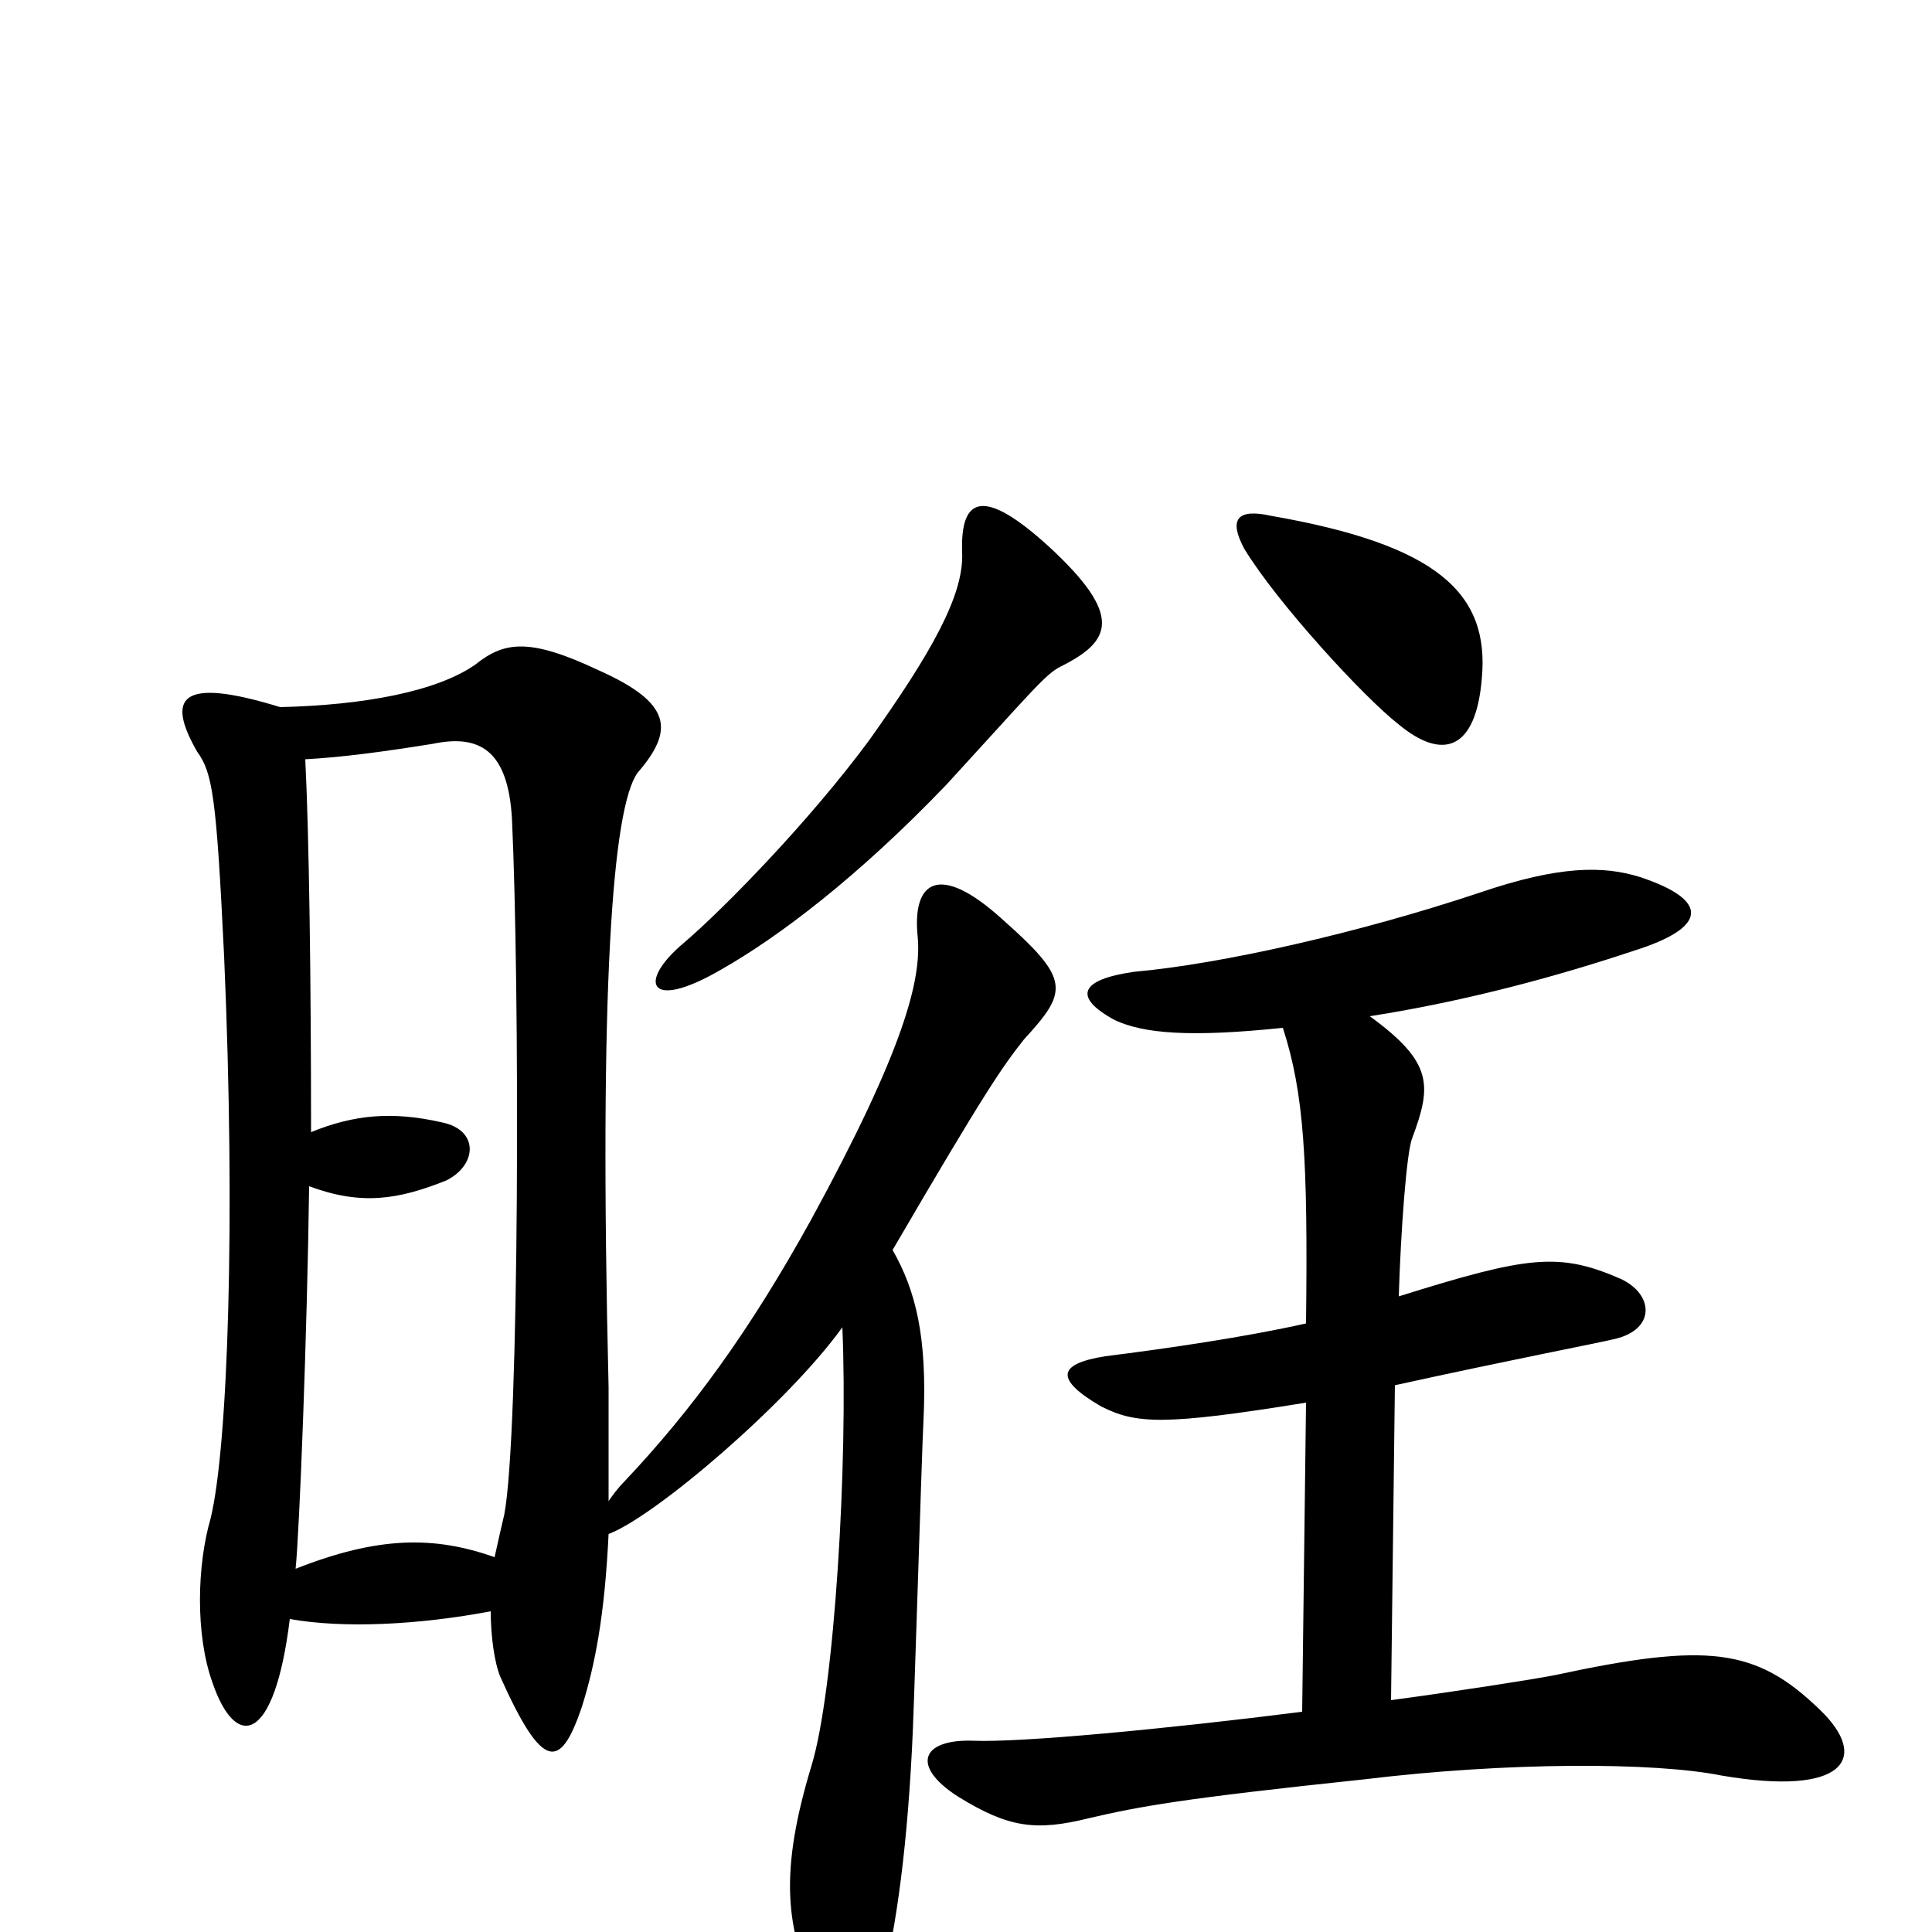 <svg xmlns="http://www.w3.org/2000/svg" viewBox="0 -1000 1000 1000">
	<path fill="#000000" d="M161 -414C161 -492 160 -568 158 -607C177 -608 199 -611 224 -615C248 -620 263 -612 265 -576C269 -491 269 -258 261 -216C260 -212 258 -203 256 -194C225 -205 196 -205 153 -188C155 -207 159 -310 160 -386C187 -376 206 -379 231 -389C247 -397 248 -415 229 -419C203 -425 183 -423 161 -414ZM436 -313C439 -244 432 -125 420 -86C404 -33 405 -1 425 36C434 52 448 53 454 37C463 4 469 -37 472 -94C473 -109 477 -246 478 -265C480 -308 474 -332 462 -353C511 -437 519 -448 530 -462C553 -487 554 -493 519 -524C486 -554 472 -544 475 -515C477 -493 468 -457 420 -369C388 -311 358 -270 323 -233C320 -230 317 -226 315 -223C315 -239 315 -260 315 -282C310 -489 317 -582 330 -600C349 -622 348 -636 310 -653C274 -670 261 -668 246 -656C226 -642 188 -635 145 -634C93 -650 86 -639 102 -611C110 -600 112 -588 116 -505C122 -368 118 -251 109 -214C102 -190 101 -154 110 -129C122 -94 142 -97 150 -162C178 -157 217 -159 254 -166C254 -153 256 -139 259 -132C281 -83 290 -84 301 -116C308 -138 313 -164 315 -206C339 -215 408 -274 436 -313ZM549 -655C575 -668 582 -681 543 -717C509 -748 497 -743 498 -714C499 -692 482 -662 450 -617C419 -575 375 -530 354 -512C330 -492 335 -476 373 -498C403 -515 444 -546 490 -594C534 -642 541 -651 549 -655ZM767 -649C771 -693 744 -718 658 -733C640 -737 636 -731 644 -716C661 -688 706 -639 724 -625C747 -606 764 -612 767 -649ZM709 -474C760 -482 807 -495 846 -508C884 -520 885 -534 849 -546C830 -552 807 -552 766 -538C703 -517 632 -501 587 -497C559 -493 555 -484 577 -472C592 -465 616 -463 664 -468C675 -434 677 -400 676 -315C645 -308 604 -302 572 -298C547 -294 546 -286 570 -272C588 -263 602 -262 676 -274L674 -114C603 -105 528 -98 504 -99C477 -100 471 -86 496 -70C522 -54 536 -52 564 -59C590 -65 611 -69 706 -79C780 -88 856 -88 891 -81C955 -70 968 -90 942 -115C909 -147 884 -150 805 -133C795 -131 757 -125 720 -120L722 -283C781 -296 828 -305 836 -307C857 -312 856 -330 839 -338C807 -352 791 -350 724 -329C725 -362 728 -404 731 -411C741 -438 742 -450 709 -474Z"/>
</svg>